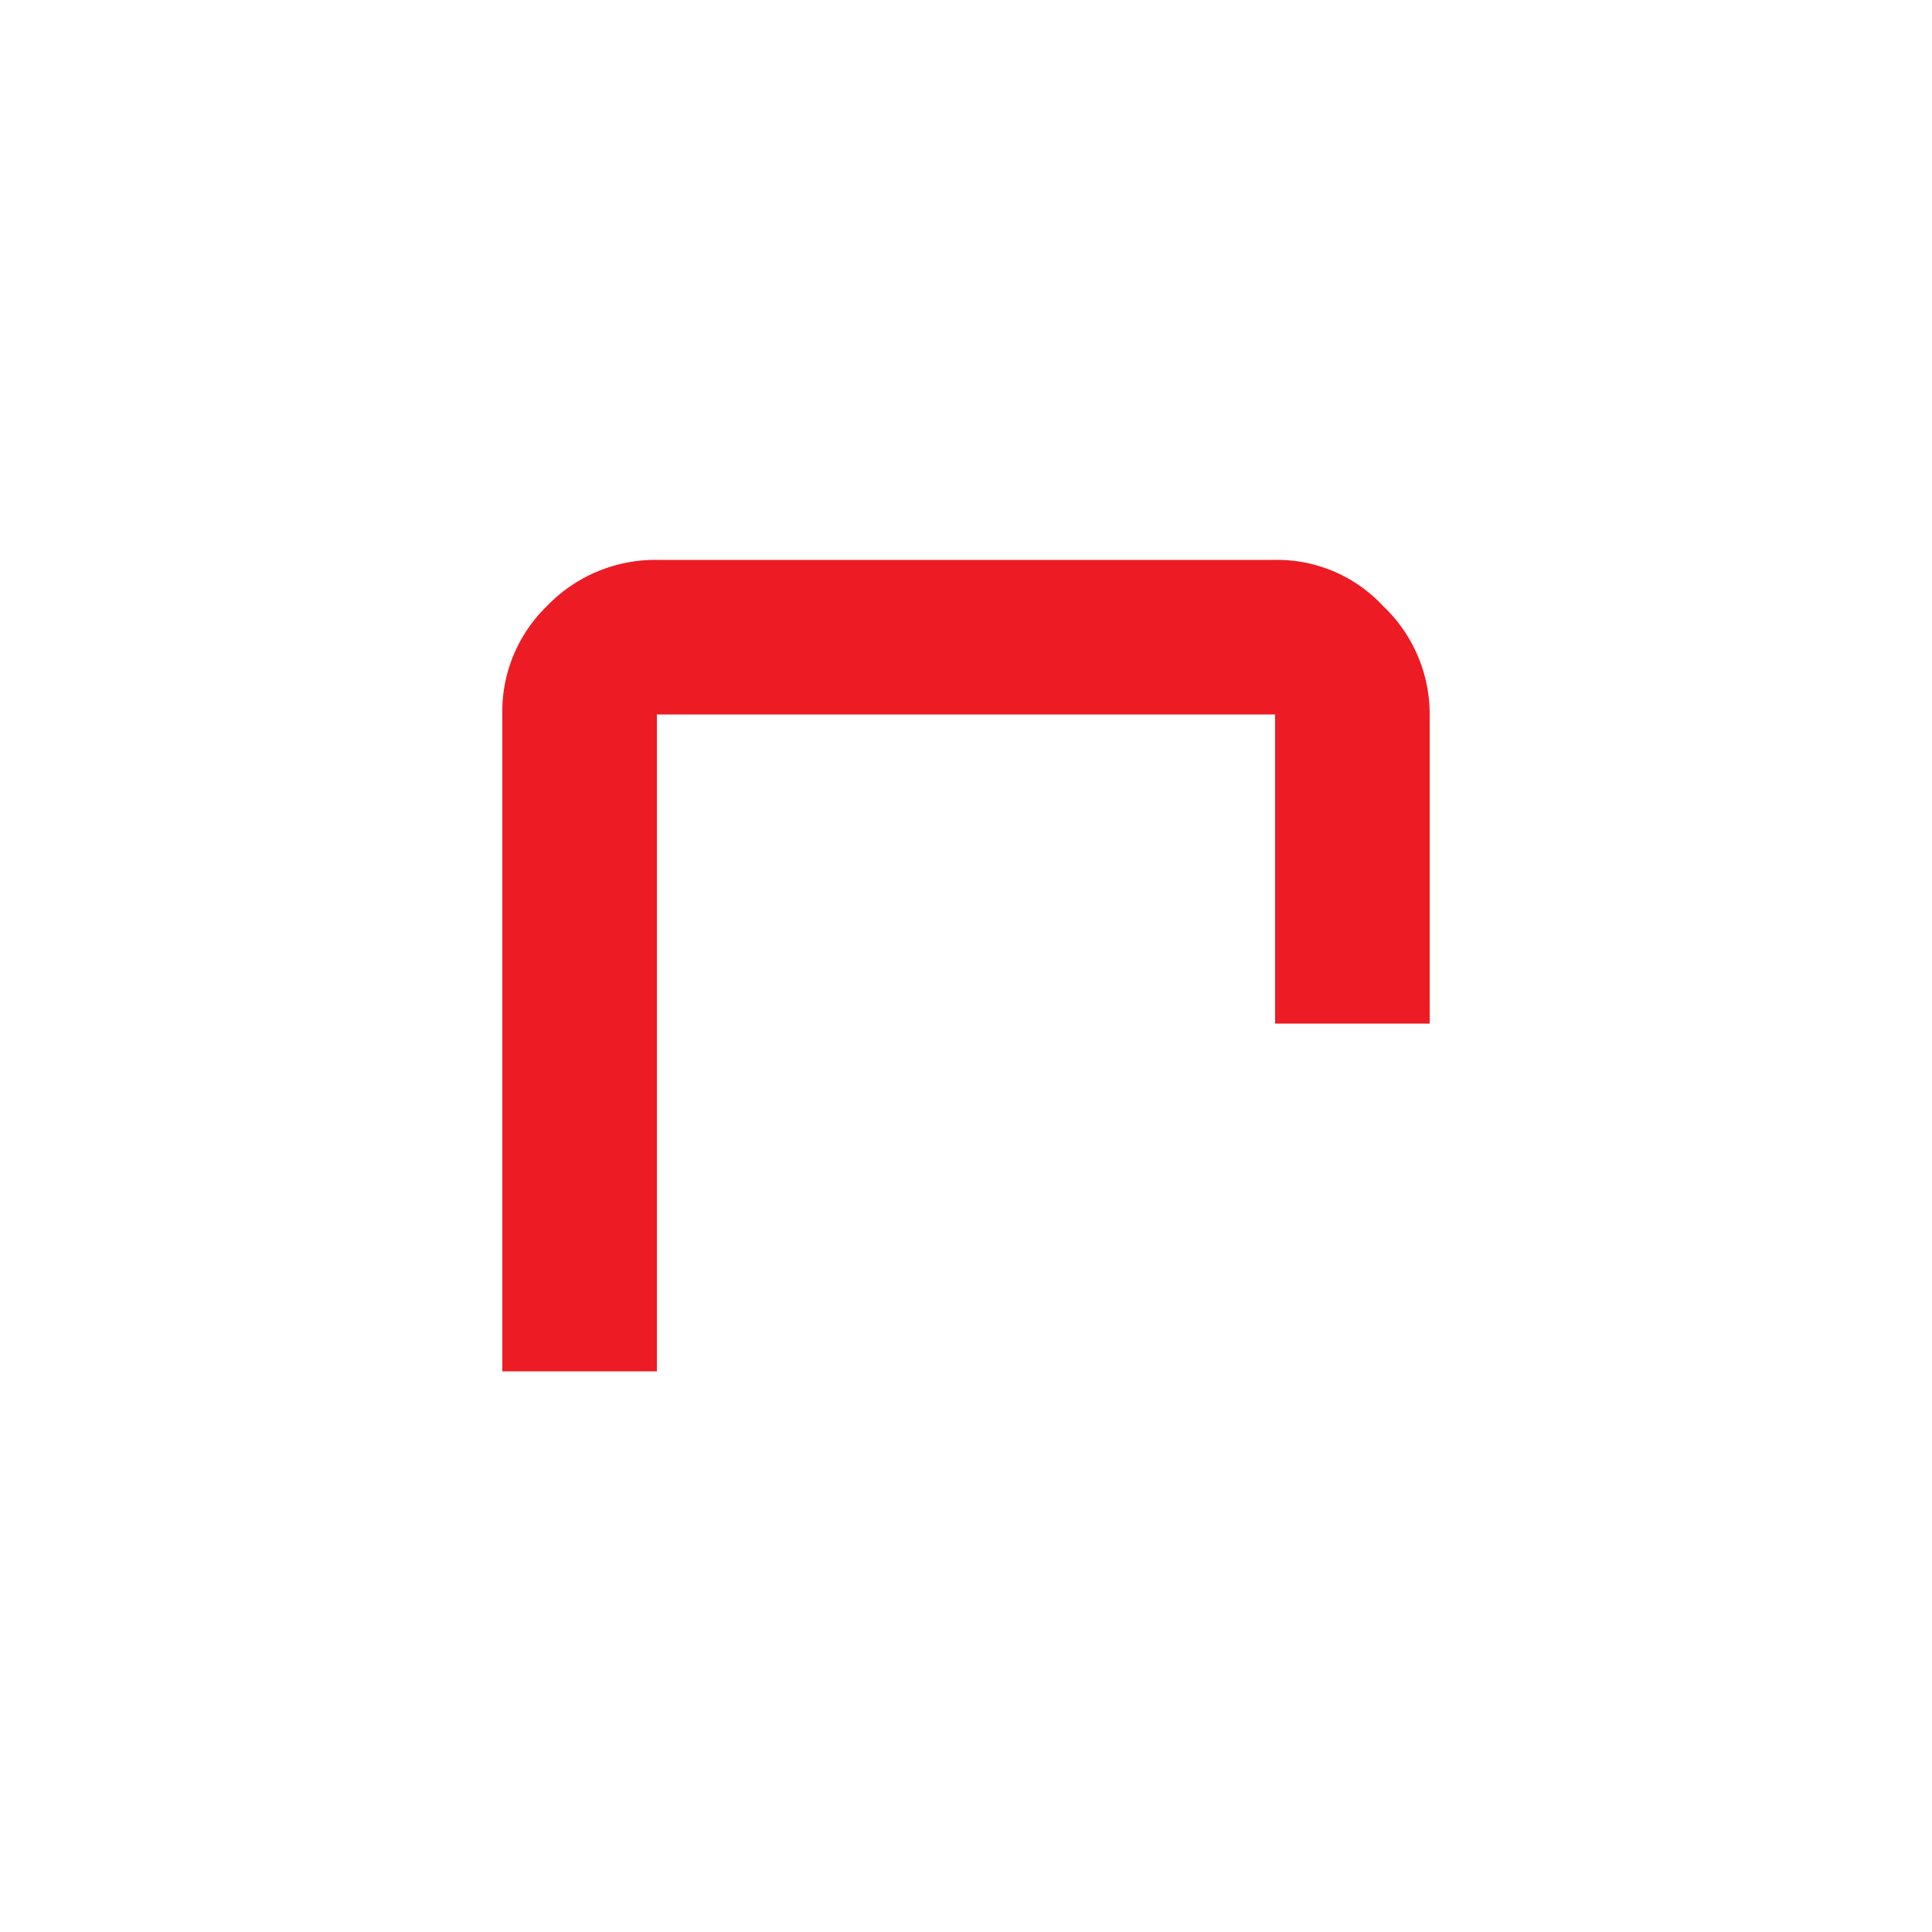 <svg id="Layer_1" data-name="Layer 1" xmlns="http://www.w3.org/2000/svg" width="50" height="50" viewBox="0 0 50 50">
  <path d="M37,26.49v-8a3.85,3.85,0,0,0-1.2-2.8,3.74,3.74,0,0,0-2.8-1.2H17a3.89,3.89,0,0,0-2.85,1.2A3.8,3.8,0,0,0,13,18.49v17h4v-17H33v8" fill="#ed1c24"/>
</svg>
